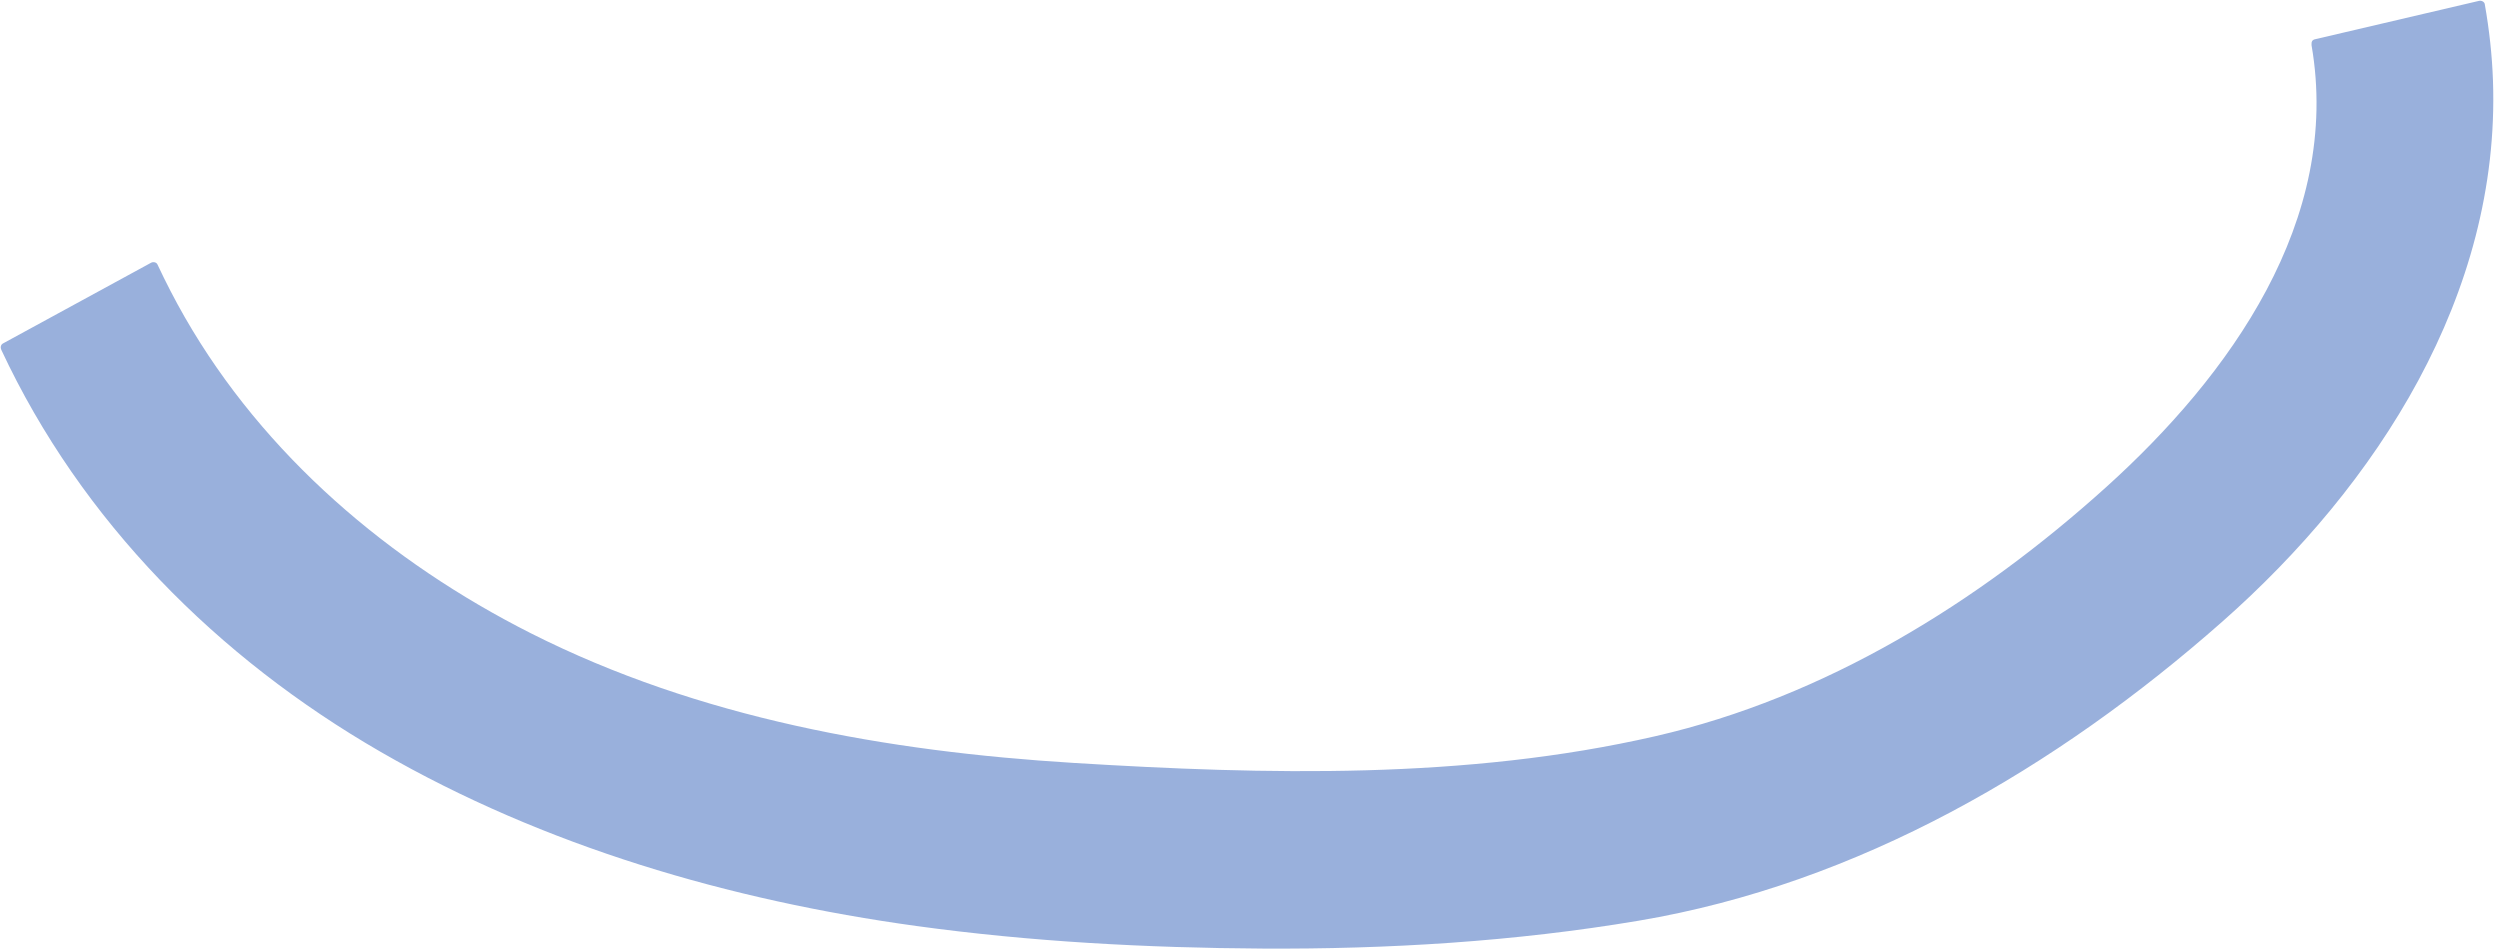 <?xml version="1.0" encoding="UTF-8"?><svg xmlns="http://www.w3.org/2000/svg" xmlns:xlink="http://www.w3.org/1999/xlink" contentScriptType="text/ecmascript" fill="#000000" width="333.6" zoomAndPan="magnify" contentStyleType="text/css" viewBox="-0.1 -0.1 333.6 126.6" height="126.6" preserveAspectRatio="xMidYMid meet" version="1"><g id="change1_1"><path fill="#99b0dc" d="M296.43,82.865c-22.09,19.489-48.53,34.953-77.878,39.896 c-16.572,2.791-33.423,3.812-50.216,3.716c-15.392-0.089-30.888-0.91-46.145-3.011 c-24.886-3.427-49.63-10.618-71.474-23.224C28.949,87.68,10.774,69.481,0.074,46.584 c-0.14-0.298-0.091-0.683,0.224-0.855c6.585-3.589,13.171-7.178,19.757-10.767 c0.275-0.15,0.709-0.088,0.855,0.224c1.119,2.39,2.327,4.736,3.64,7.026 c10.592,18.466,27.344,32.675,46.213,42.203c22.407,11.314,47.535,15.761,72.393,17.288 c25.729,1.581,52.355,2.237,77.643-3.566c22.662-5.2,43.048-17.805,60.169-33.255 c16.441-14.837,31.431-35.593,27.382-58.967c-0.009-0.05,0.002-0.093,0.004-0.139 c-0.031-0.271,0.088-0.549,0.433-0.63c7.304-1.71,14.609-3.42,21.913-5.13c0.303-0.071,0.709,0.095,0.769,0.436 c0.594,3.382,0.976,6.796,1.095,10.229C333.555,39.202,317.11,64.62,296.43,82.865z"/></g></svg>